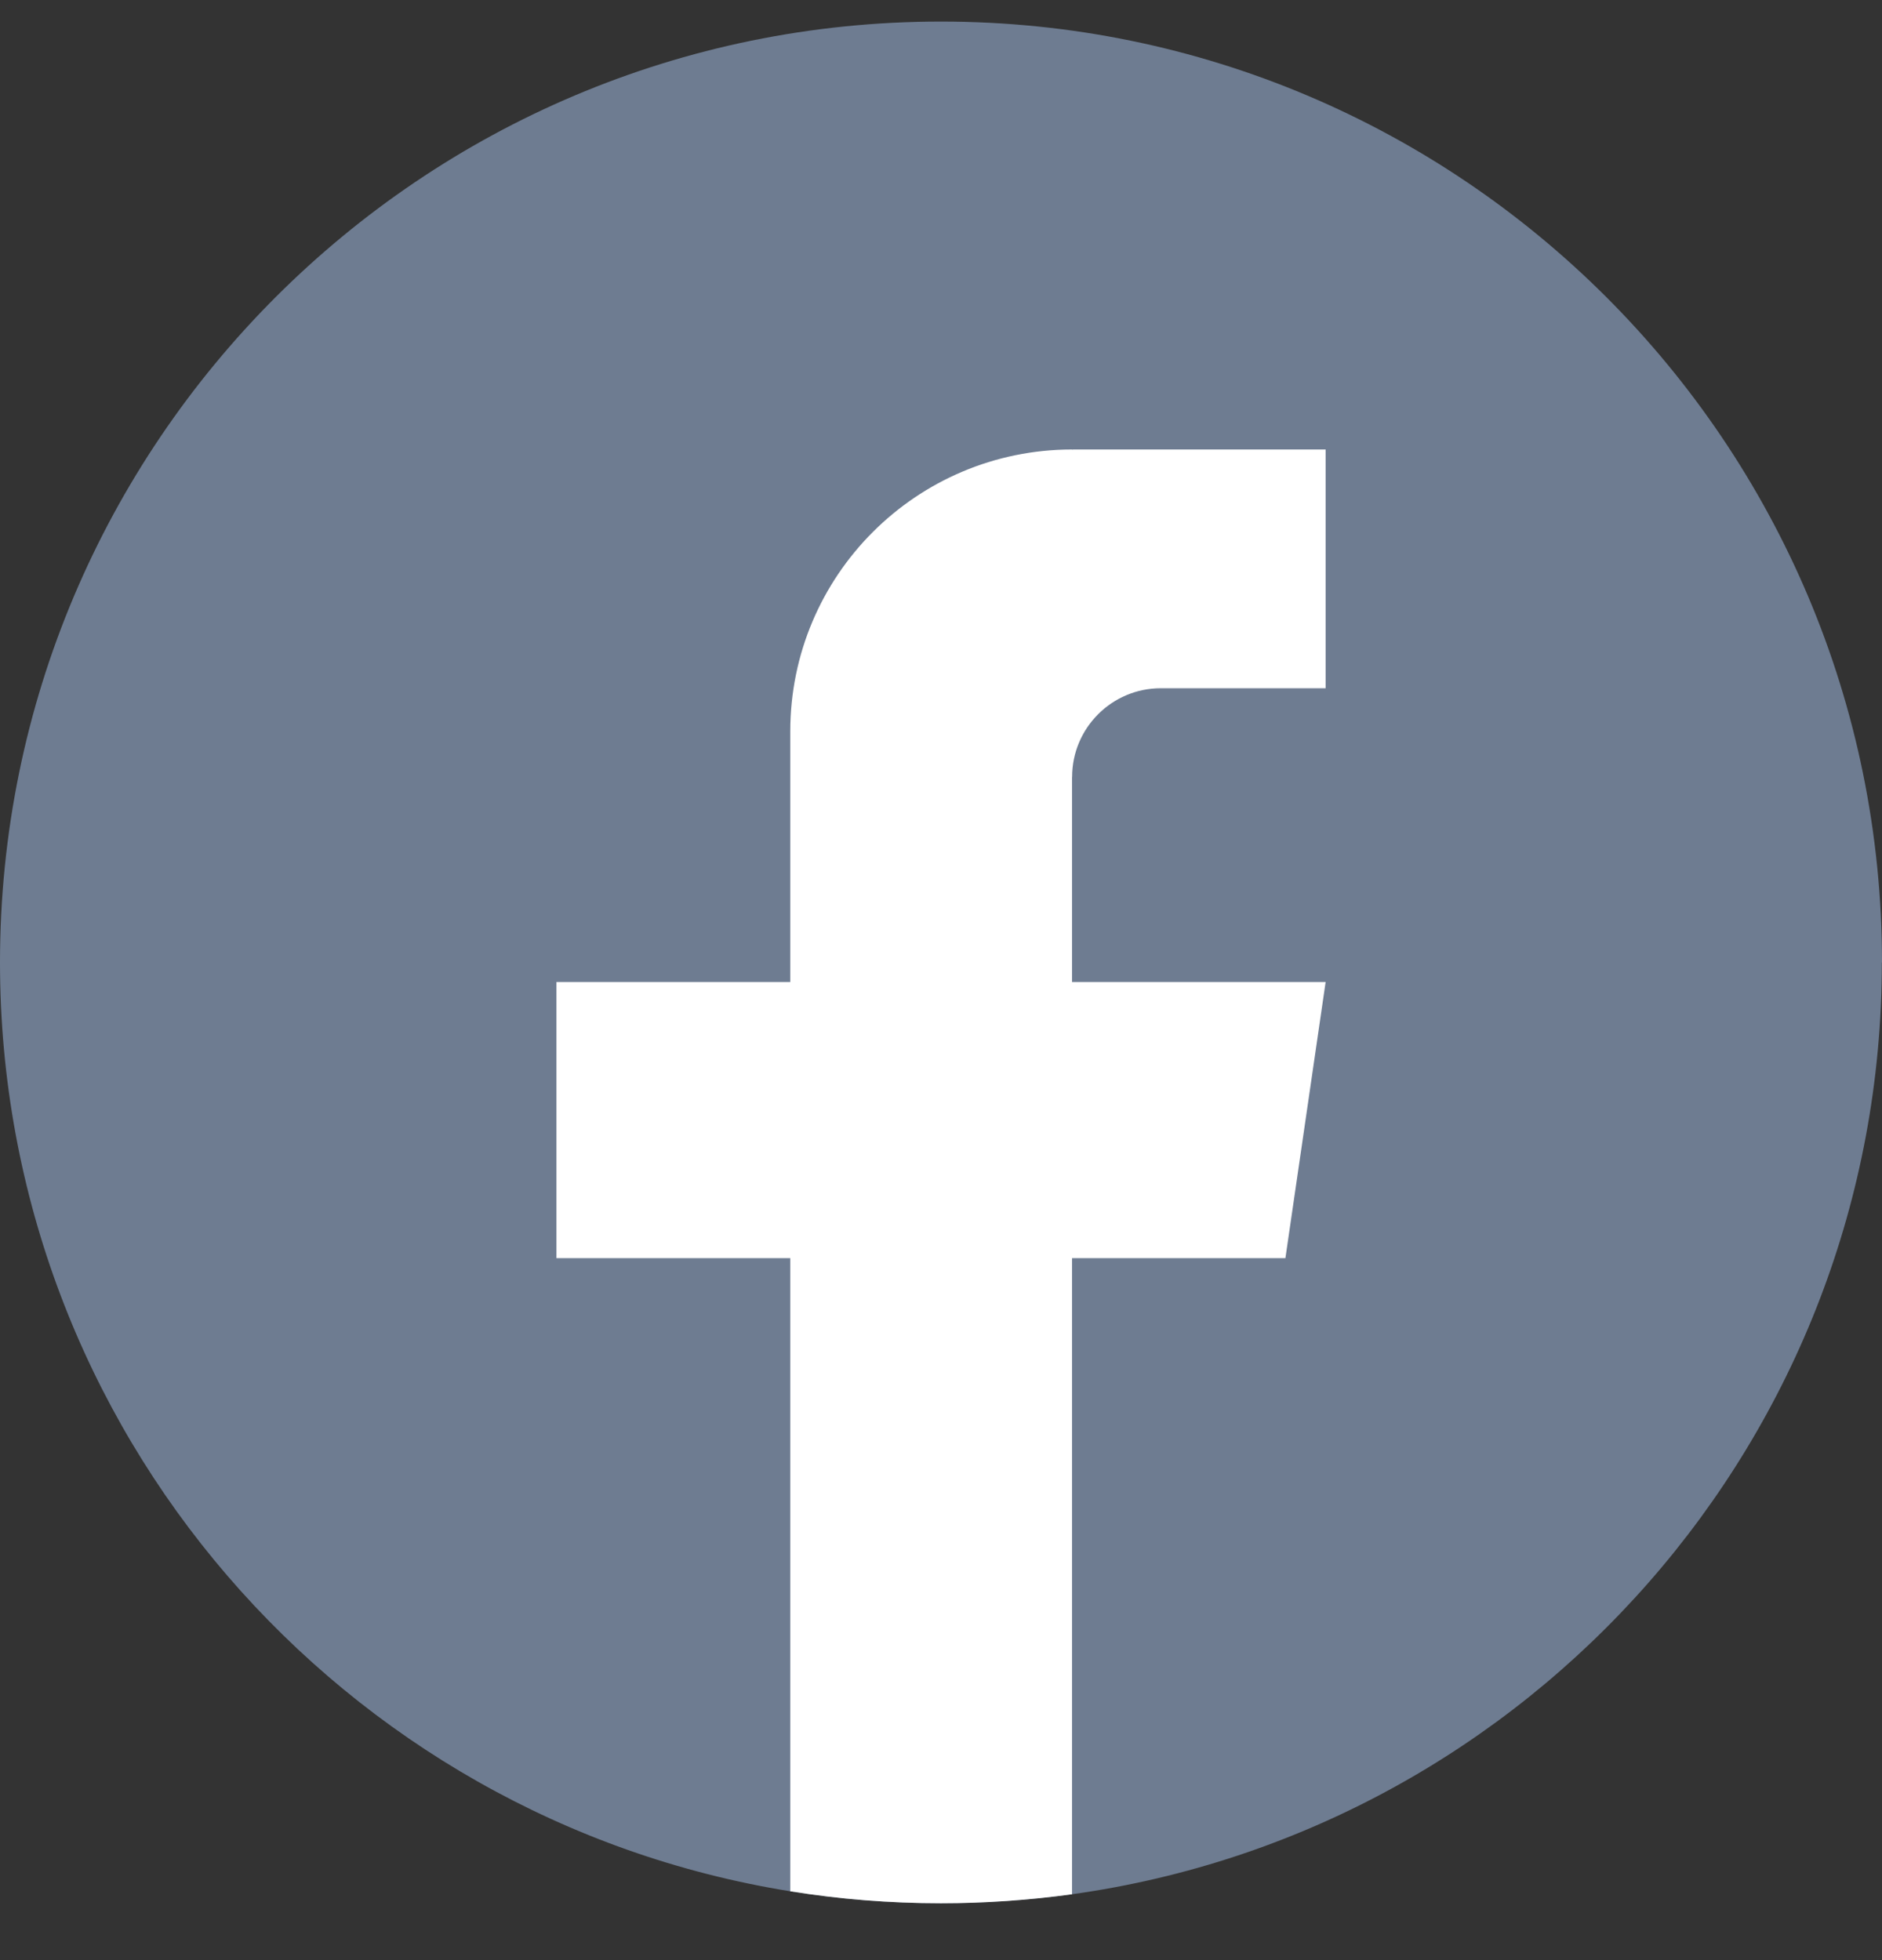 <svg width="24" height="25" viewBox="0 0 24 25" fill="none" xmlns="http://www.w3.org/2000/svg">
<rect x="0" y="0" width="24" height="25" fill="#333333" stroke="none"/>
<path d="M23.998 12.275C23.998 18.336 19.506 23.347 13.67 24.16C13.124 24.235 12.566 24.275 11.999 24.275C11.345 24.275 10.703 24.223 10.077 24.122C4.364 23.202 0 18.248 0 12.275C0 5.648 5.373 0.275 12 0.275C18.627 0.275 24 5.648 24 12.275H23.998Z" fill="#6E7C91"/>
<path d="M13.671 9.911V12.525H16.905L16.392 16.047H13.671V24.16C13.125 24.235 12.567 24.275 12 24.275C11.346 24.275 10.704 24.223 10.078 24.122V16.047H7.096V12.525H10.078V9.327C10.078 7.342 11.687 5.733 13.672 5.733V5.735C13.678 5.735 13.683 5.733 13.688 5.733H16.905V8.778H14.803C14.179 8.778 13.672 9.285 13.672 9.91L13.671 9.911Z" fill="white"/>
</svg>
